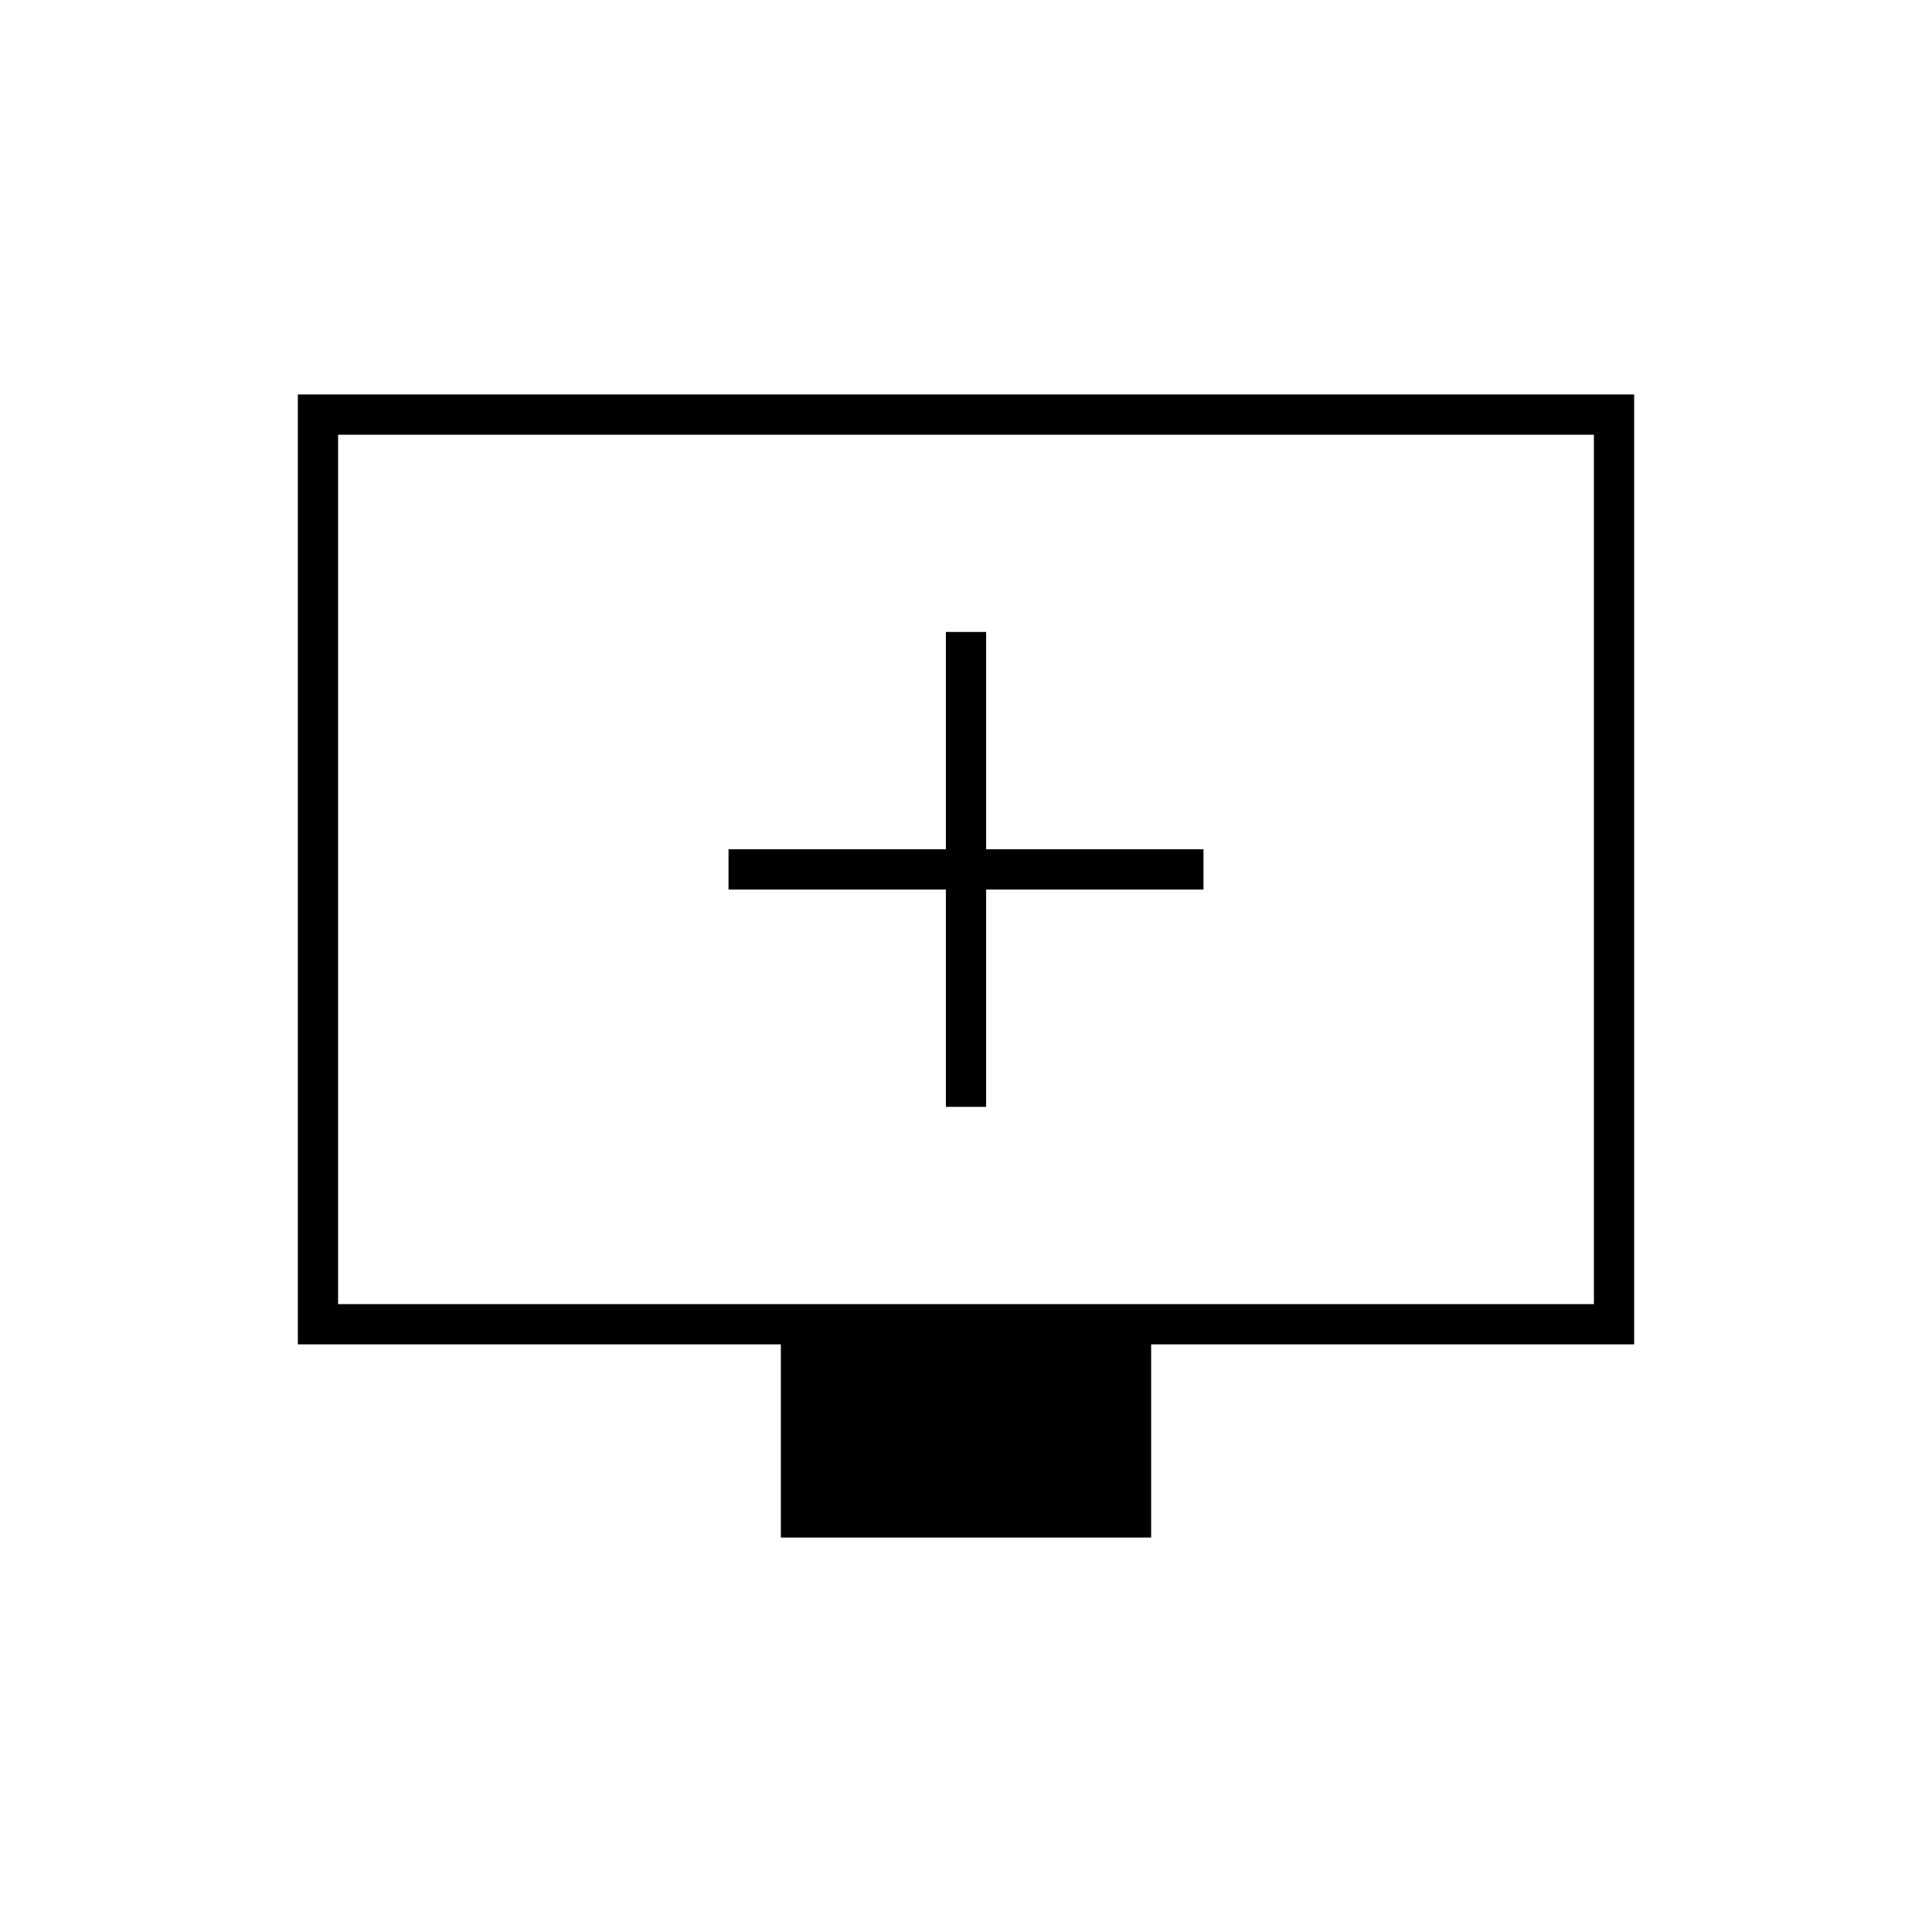 <svg xmlns="http://www.w3.org/2000/svg" height="20" viewBox="0 -960 960 960" width="20"><path d="M470-410h20v-108h108v-20H490v-108h-20v108H362v20h108v108Zm-82 214v-96H148v-472h664v472H572v96H388ZM168-312h624v-432H168v432Zm0 0v-432 432Z"/></svg>